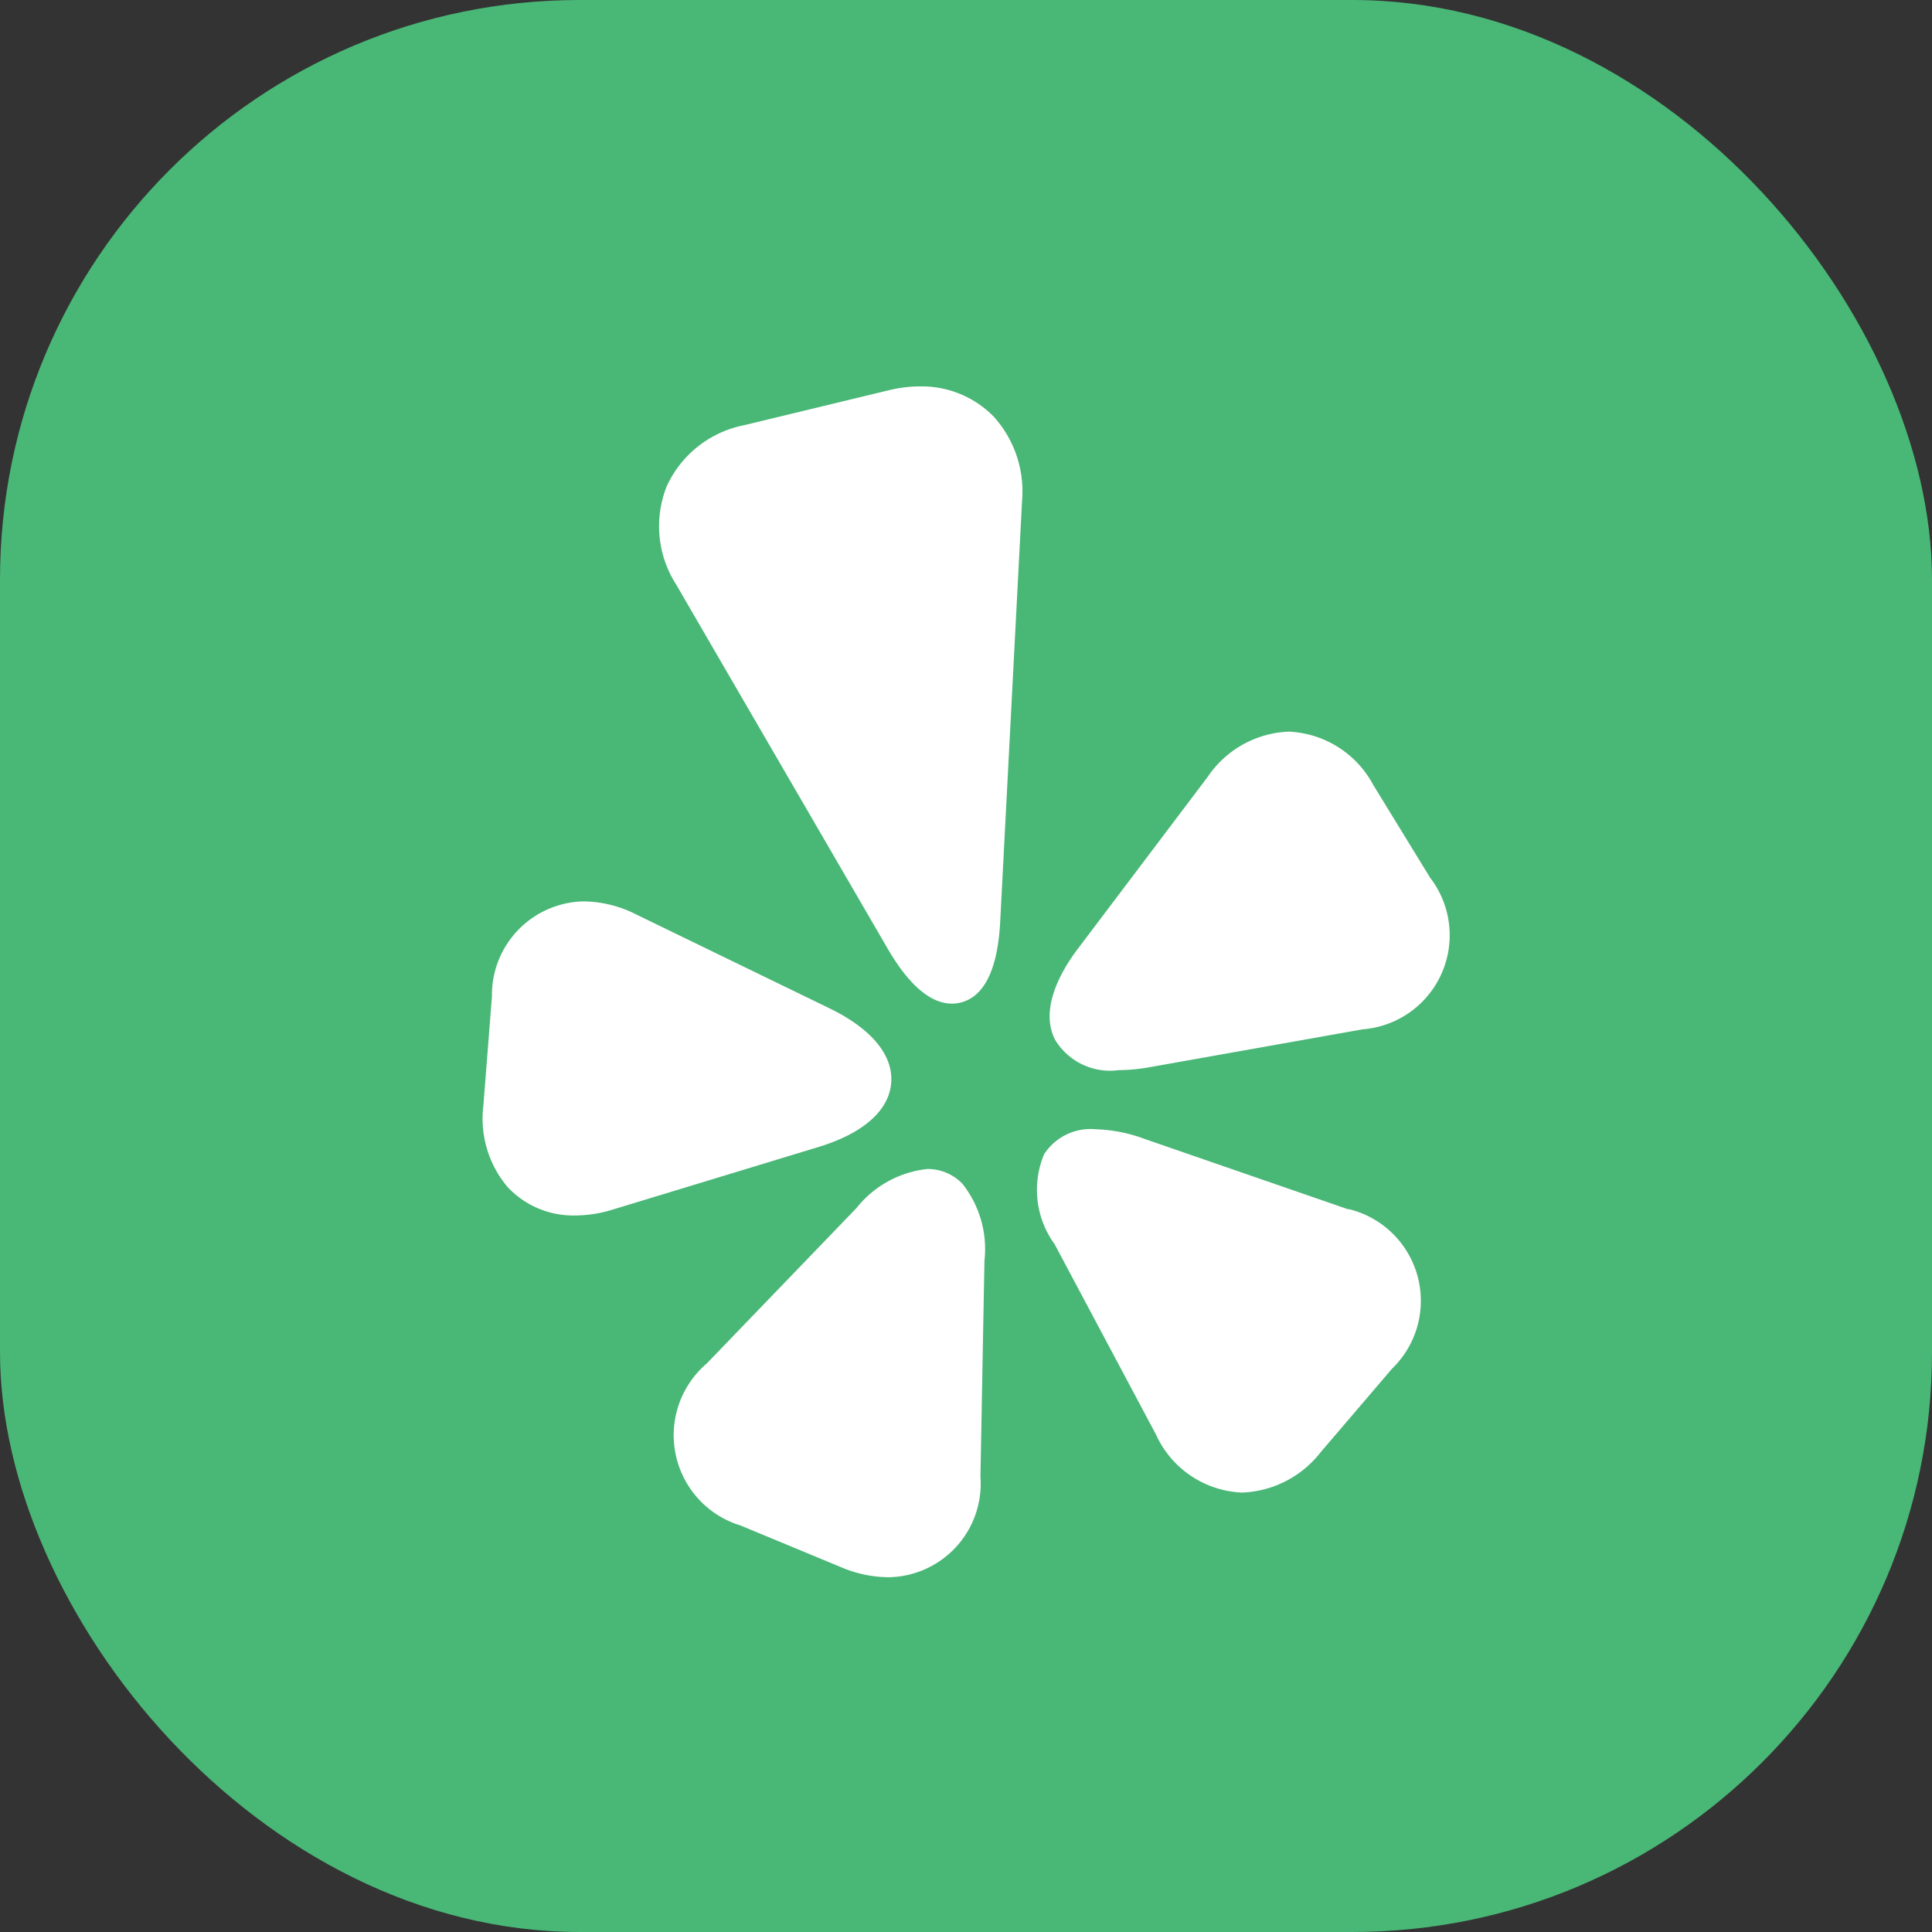 <svg id="Yelp_Icon" data-name="Yelp Icon" xmlns="http://www.w3.org/2000/svg" width="40" height="40" viewBox="0 0 40 40">
  <rect x="0" y="0" width="40" height="40" fill="#333333" stroke="none"/>
  <rect id="Base" width="40" height="40" rx="12" fill="#49B776"/>
  <g id="yelp_1_" data-name="yelp (1)" transform="translate(10 8)">
    <path id="Path_3973" data-name="Path 3973" d="M135.664,336.421a2.167,2.167,0,0,0-1.467.808l-3.1,3.218a1.954,1.954,0,0,0,.7,3.355l2.1.871a2.526,2.526,0,0,0,.966.2h0a1.937,1.937,0,0,0,1.9-2.082l.083-4.468a2.18,2.18,0,0,0-.459-1.6A1,1,0,0,0,135.664,336.421Z" transform="translate(-126.464 -320.218)" fill="#fff"/>
    <path id="Path_3974" data-name="Path 3974" d="M129.42,0a2.722,2.722,0,0,0-.639.079l-3,.725a2.236,2.236,0,0,0-1.6,1.264,2.236,2.236,0,0,0,.194,2.032l4.375,7.532c.439.755.885,1.141,1.326,1.147h.011a.721.721,0,0,0,.148-.015c.512-.107.8-.678.851-1.7l.452-8.7a2.308,2.308,0,0,0-.585-1.736A2.085,2.085,0,0,0,129.42,0Z" transform="translate(-120.377)" fill="#fff"/>
    <path id="Path_3975" data-name="Path 3975" d="M292.713,321.072l-4.223-1.46a3.165,3.165,0,0,0-1.014-.2,1.145,1.145,0,0,0-1.067.519,1.914,1.914,0,0,0,.218,1.86l2.1,3.943a2.048,2.048,0,0,0,1.783,1.2h0a2.163,2.163,0,0,0,1.624-.833l1.478-1.73a1.954,1.954,0,0,0-.9-3.307Z" transform="translate(-274.793 -304.032)" fill="#fff"/>
    <path id="Path_3976" data-name="Path 3976" d="M299.852,151.5l-1.189-1.94a2.085,2.085,0,0,0-1.747-1.1,2.121,2.121,0,0,0-1.676.932l-2.693,3.566c-.317.419-.8,1.22-.474,1.873a1.326,1.326,0,0,0,1.319.637h0a3.78,3.78,0,0,0,.655-.063l4.4-.782a1.954,1.954,0,0,0,1.406-3.125Z" transform="translate(-280.233 -141.312)" fill="#fff"/>
    <path id="Path_3977" data-name="Path 3977" d="M56.82,225.092c.045-.573-.406-1.119-1.27-1.54L51.531,221.6a2.458,2.458,0,0,0-1.077-.266,1.938,1.938,0,0,0-1.9,1.968l-.178,2.268a2.191,2.191,0,0,0,.511,1.688,1.863,1.863,0,0,0,1.393.579,2.644,2.644,0,0,0,.768-.12l4.275-1.3C56.244,226.134,56.775,225.664,56.82,225.092Z" transform="translate(-48.369 -210.672)" fill="#fff"/>
  </g>
</svg>
